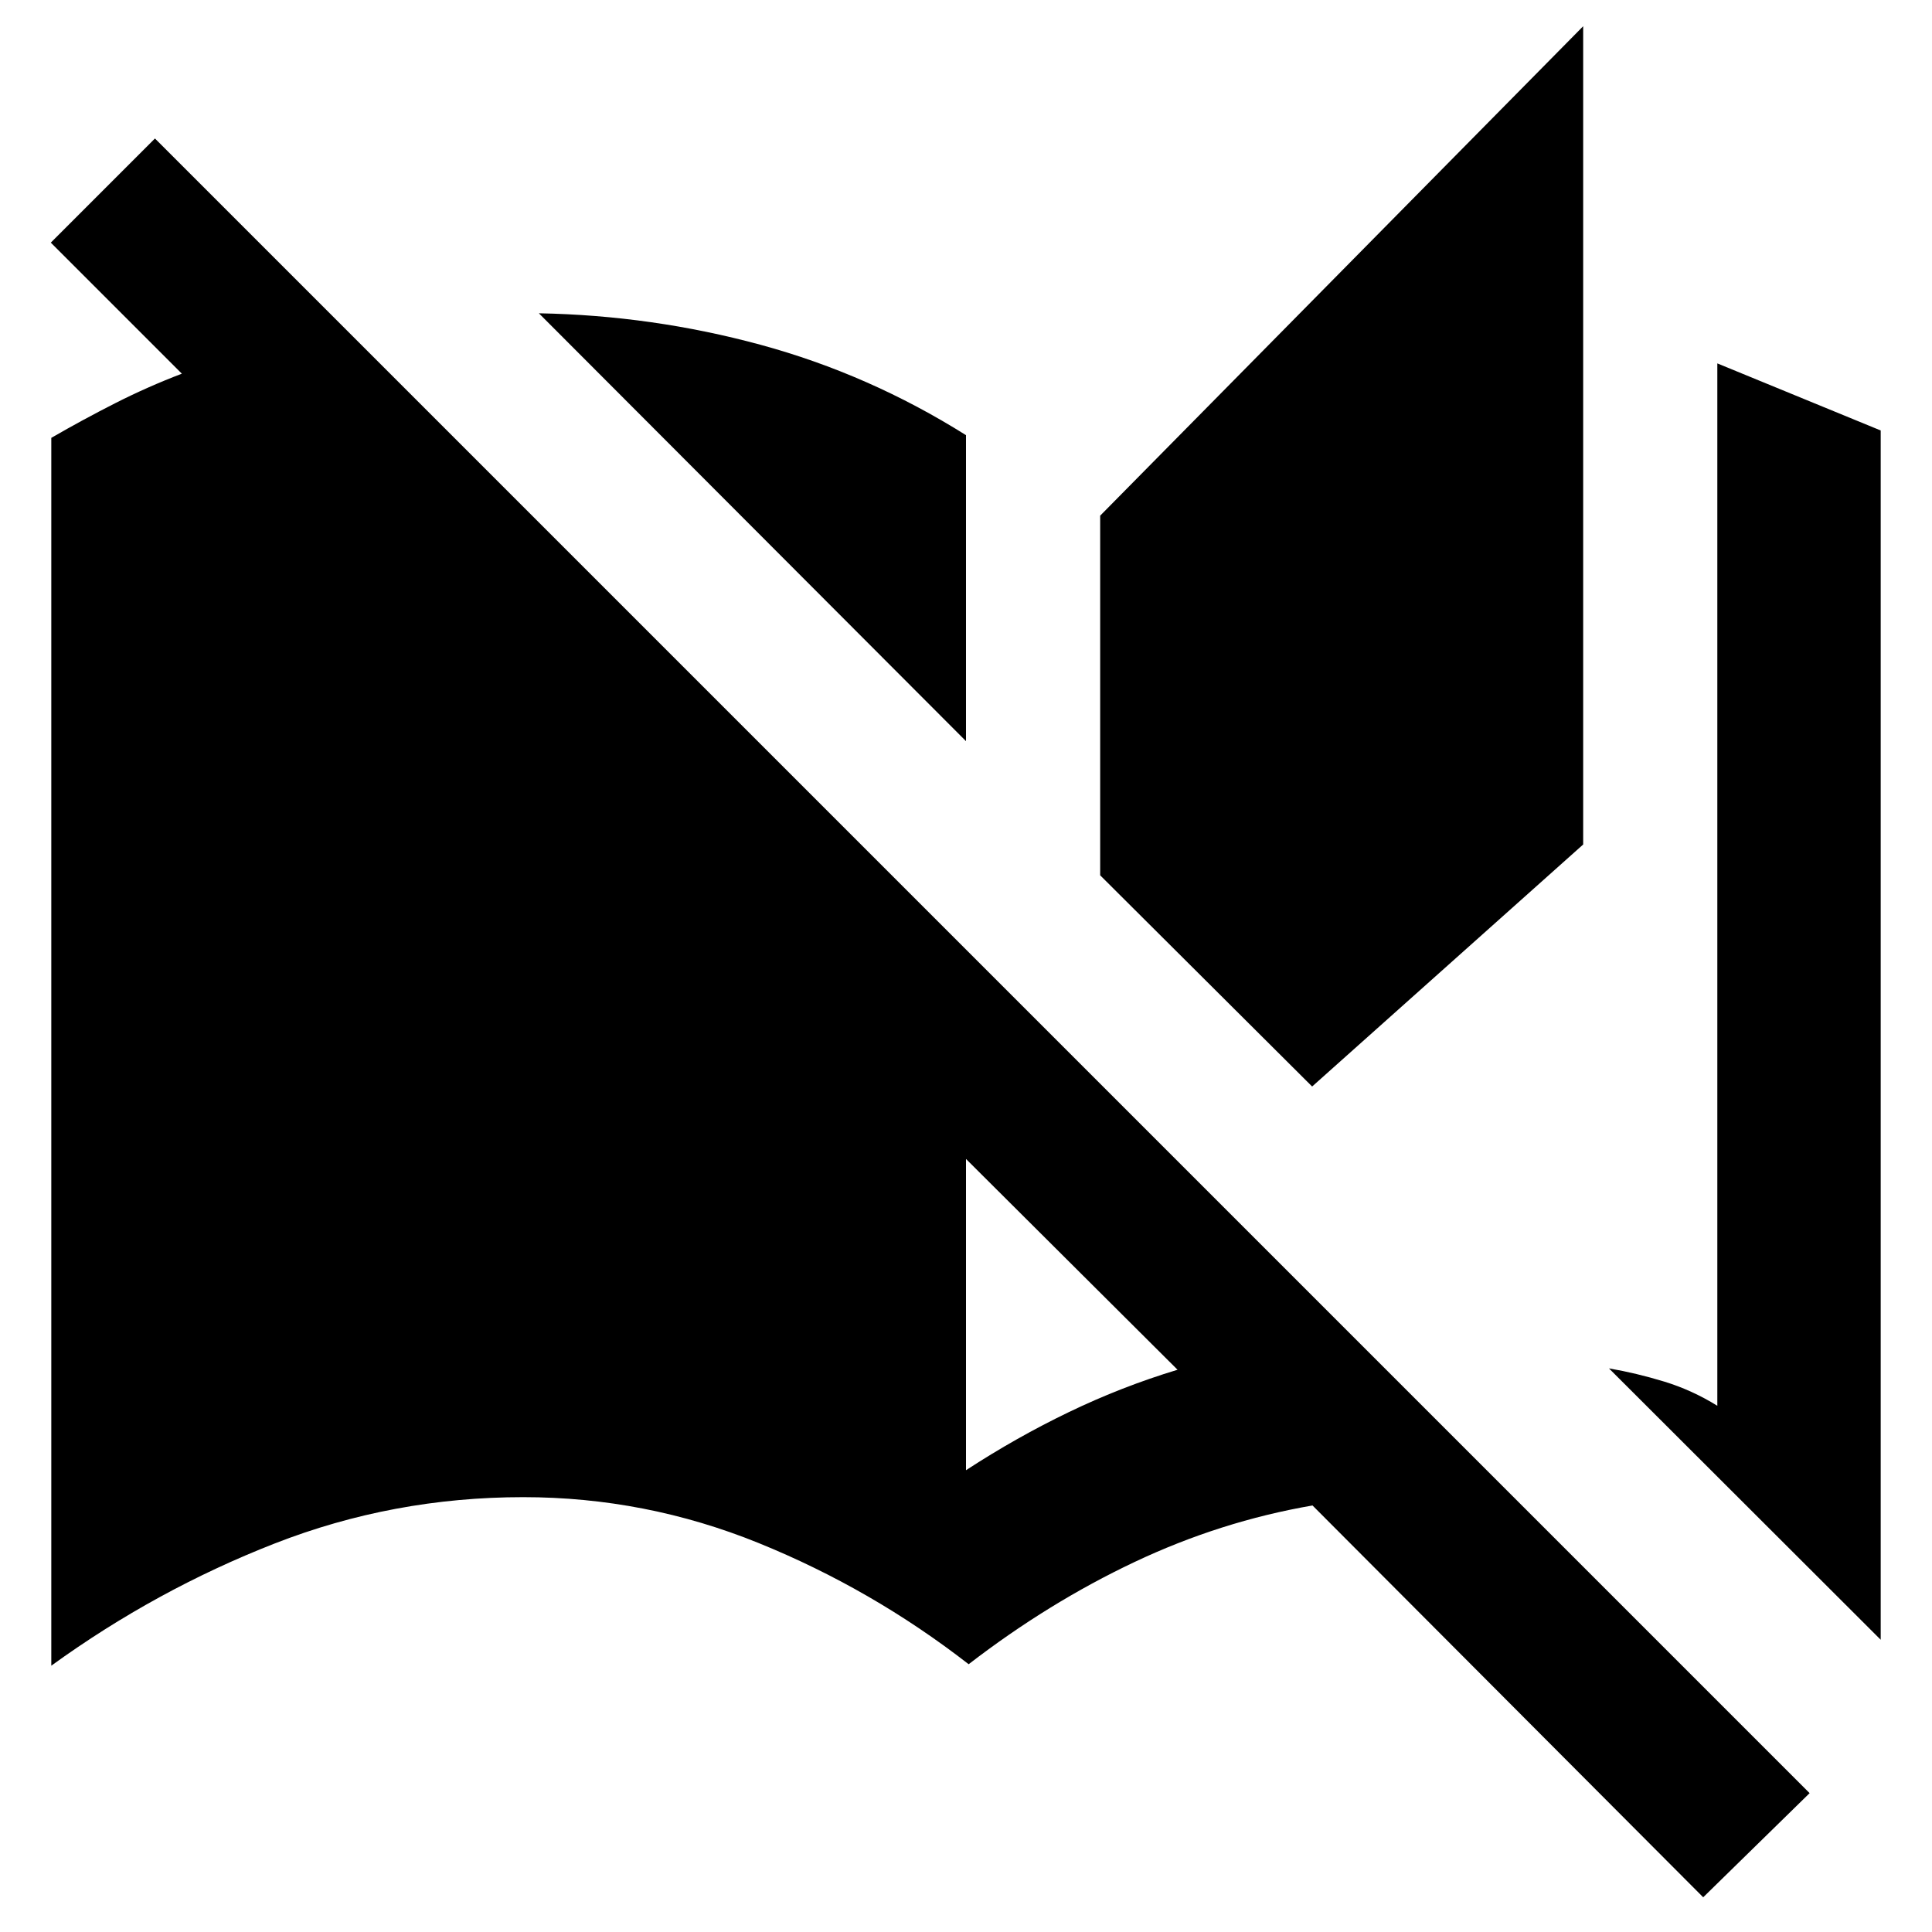 <svg xmlns="http://www.w3.org/2000/svg" height="40" viewBox="0 -960 960 960" width="40"><path d="M846.31-17.25 652.18-211.94q-45.77 7.91-88.47 28.11-42.7 20.19-82.39 50.77-48.19-37.43-104.38-60.22T260-216.07q-64.57 0-123.53 23.03Q77.51-170 25.49-132.33v-610.1q15.65-9.05 31.73-17.21 16.07-8.16 33.14-14.68l-65.11-65.12L77-891.19 899.19-69l-52.88 51.75Zm88.2-127.97L799.48-280.06q13.68 2.35 27.48 6.57 13.79 4.22 26.37 12.01v-517.95l81.18 33.33v600.88ZM480-229.46q25.03-16.32 51.23-28.93 26.19-12.61 53.89-20.99L480-384.12v154.66Zm171.99-190.66L546.67-525.06v-178.71l240-243.2v406.59L651.99-420.12ZM480-591.72 267.77-804.33q56.32 1.03 110.21 15.67 53.89 14.65 102.02 44.89v152.05Z"/></svg>